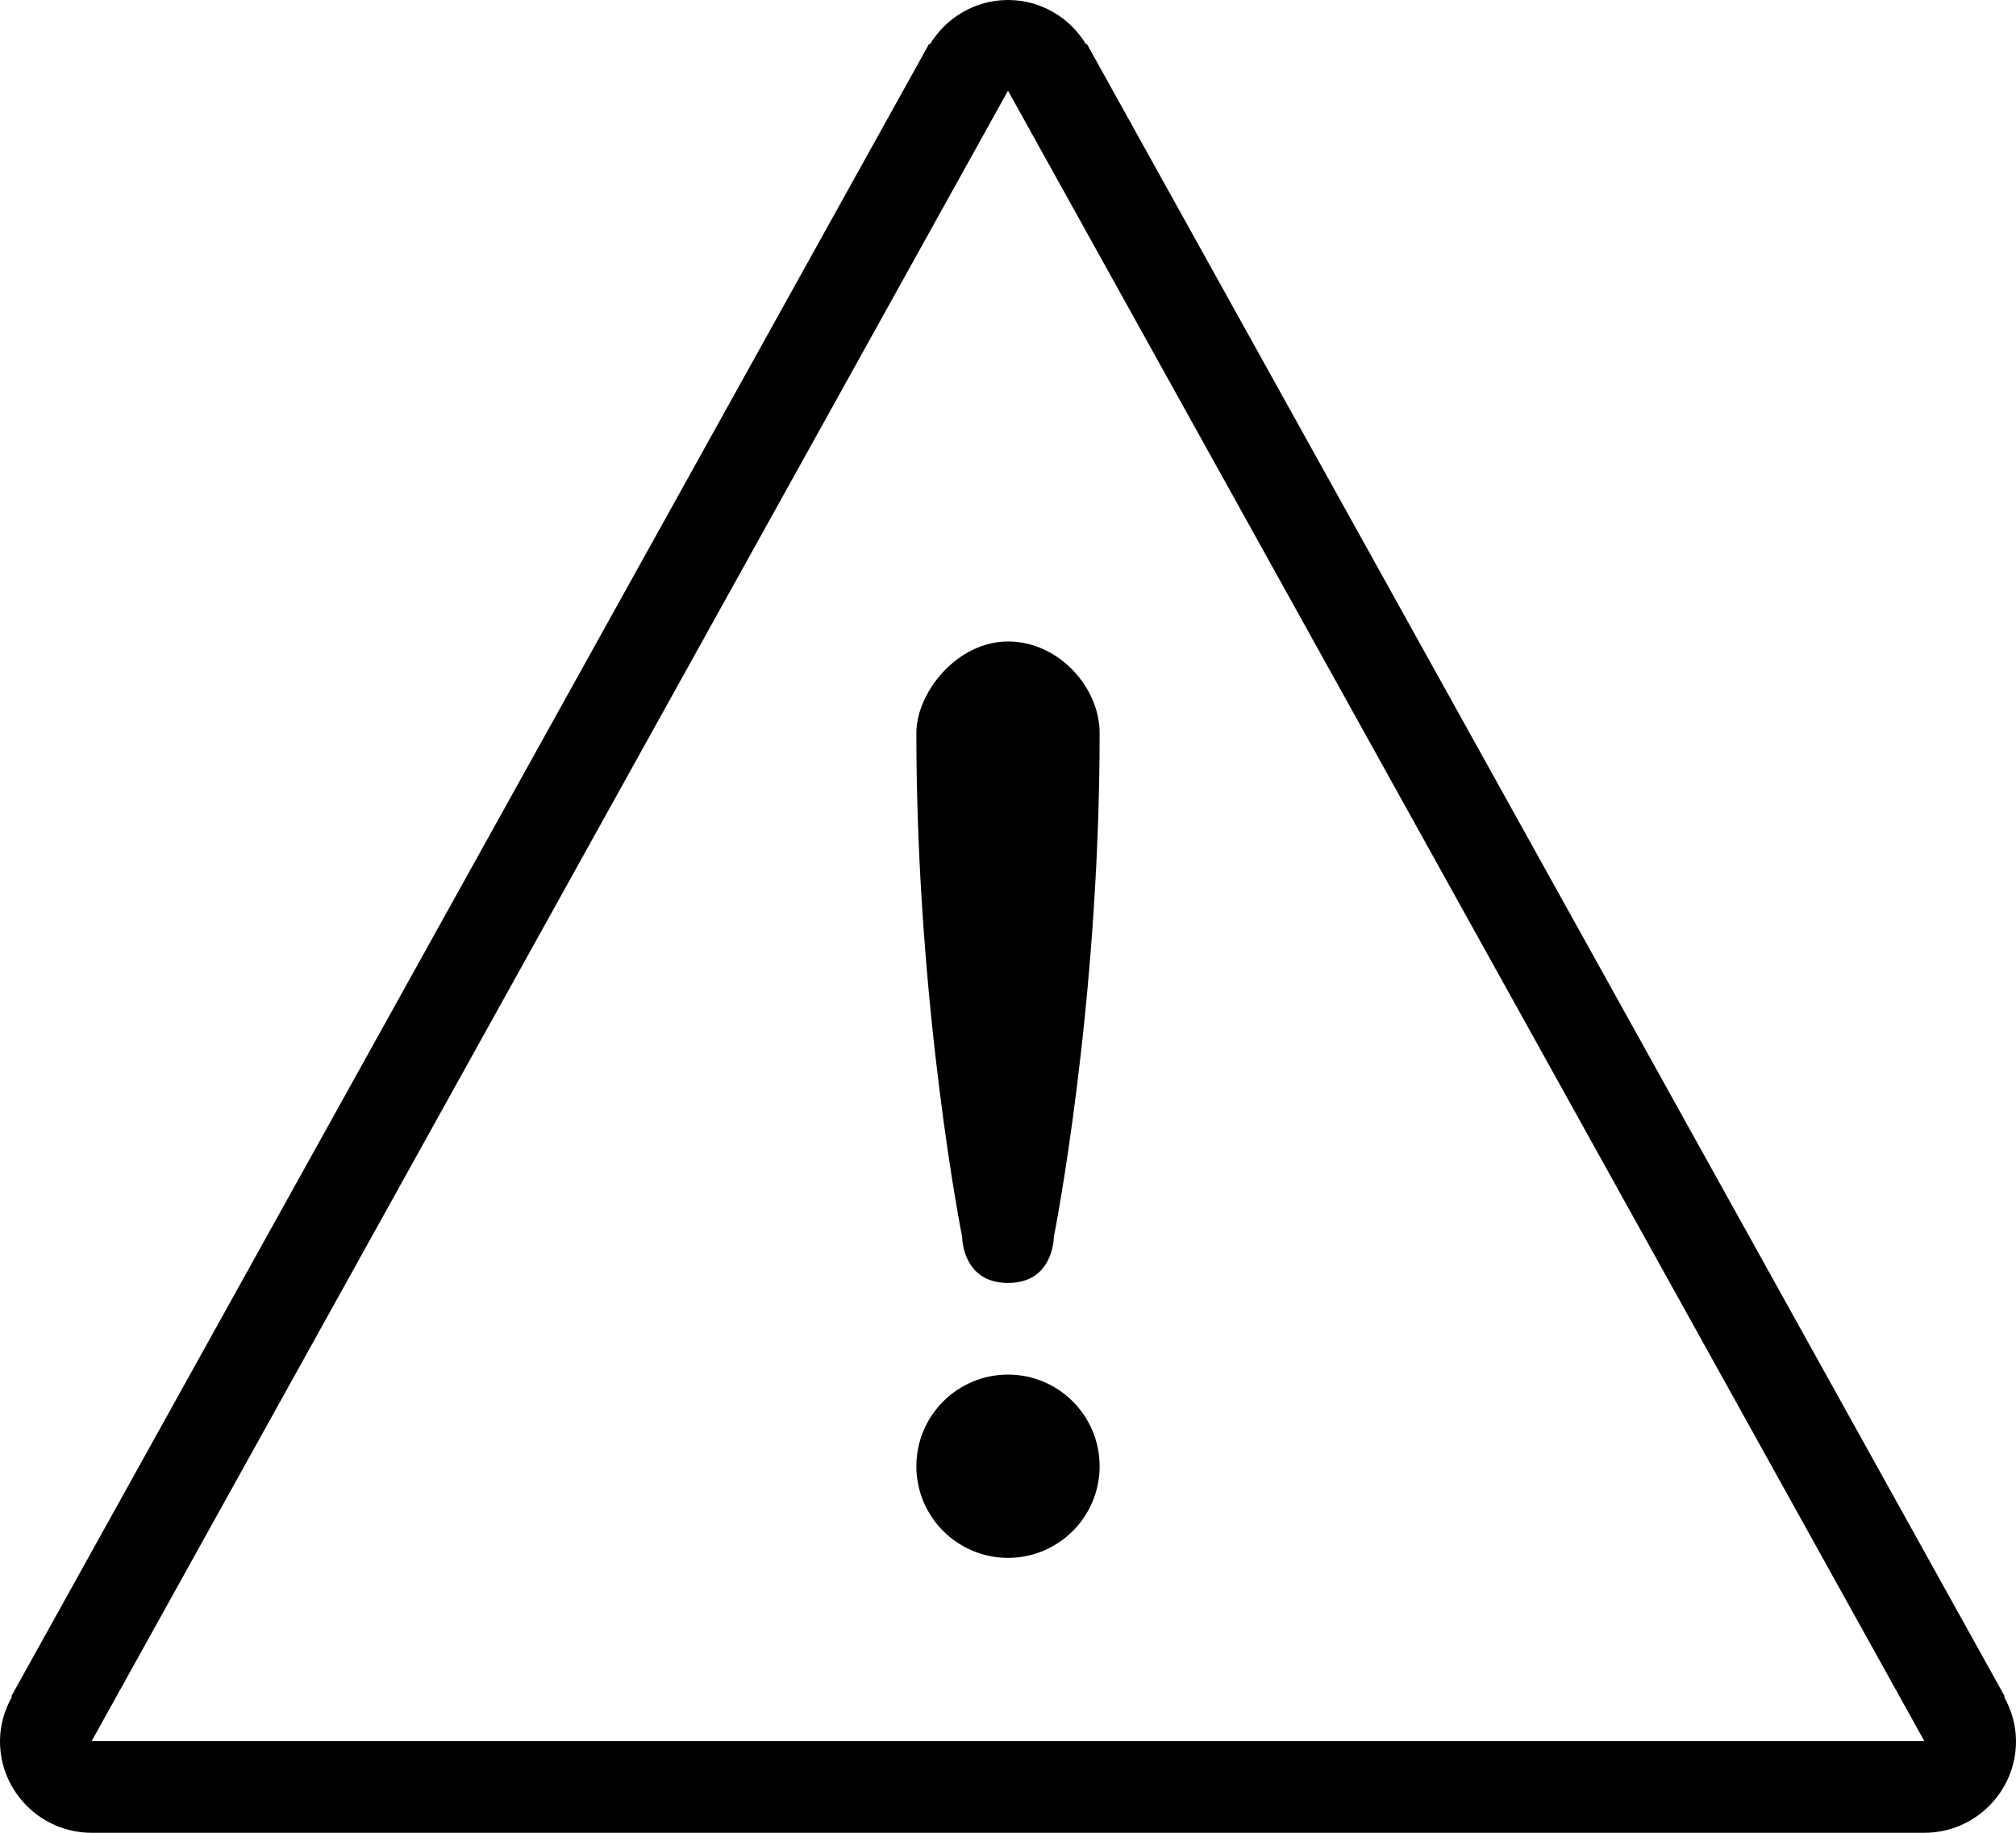 <?xml version="1.0" encoding="iso-8859-1"?>
<!-- Generator: Adobe Illustrator 16.0.4, SVG Export Plug-In . SVG Version: 6.00 Build 0)  -->
<!DOCTYPE svg PUBLIC "-//W3C//DTD SVG 1.1//EN" "http://www.w3.org/Graphics/SVG/1.1/DTD/svg11.dtd">
<svg version="1.1" id="Layer_1" xmlns="http://www.w3.org/2000/svg" xmlns:xlink="http://www.w3.org/1999/xlink" x="0px" y="0px"
	 width="44px" height="40px" viewBox="0 0 44 40" style="enable-background:new 0 0 44 40;" xml:space="preserve">
<g id="_x37_91-warning-toolbar_x40_2x.png">
	<g>
		<path d="M20,16c0,6,1,11,1,11s0,1,1,1c1,0.001,1-1,1-1s1-5,1-11c0-1-0.896-2-2-2S20,15.104,20,16z M22,30c-1.104,0-2,0.896-2,2
			s0.896,2,2,2s2-0.896,2-2S23.104,30,22,30z M43.74,37.031l0.014-0.008L23.723,0.961l-0.017,0.01C23.356,0.392,22.727,0,22,0
			c-0.726,0-1.356,0.392-1.707,0.971l-0.017-0.01L0.246,37.023l0.015,0.008C0.1,37.32,0,37.646,0,38c0,1.104,0.896,2,2,2h40
			c1.104,0,2-0.896,2-2C44,37.646,43.9,37.32,43.74,37.031z M40,38h-1H5H4H2L22,1.979L42,38H40z"/>
	</g>
</g>
<g>
</g>
<g>
</g>
<g>
</g>
<g>
</g>
<g>
</g>
<g>
</g>
<g>
</g>
<g>
</g>
<g>
</g>
<g>
</g>
<g>
</g>
<g>
</g>
<g>
</g>
<g>
</g>
<g>
</g>
</svg>
